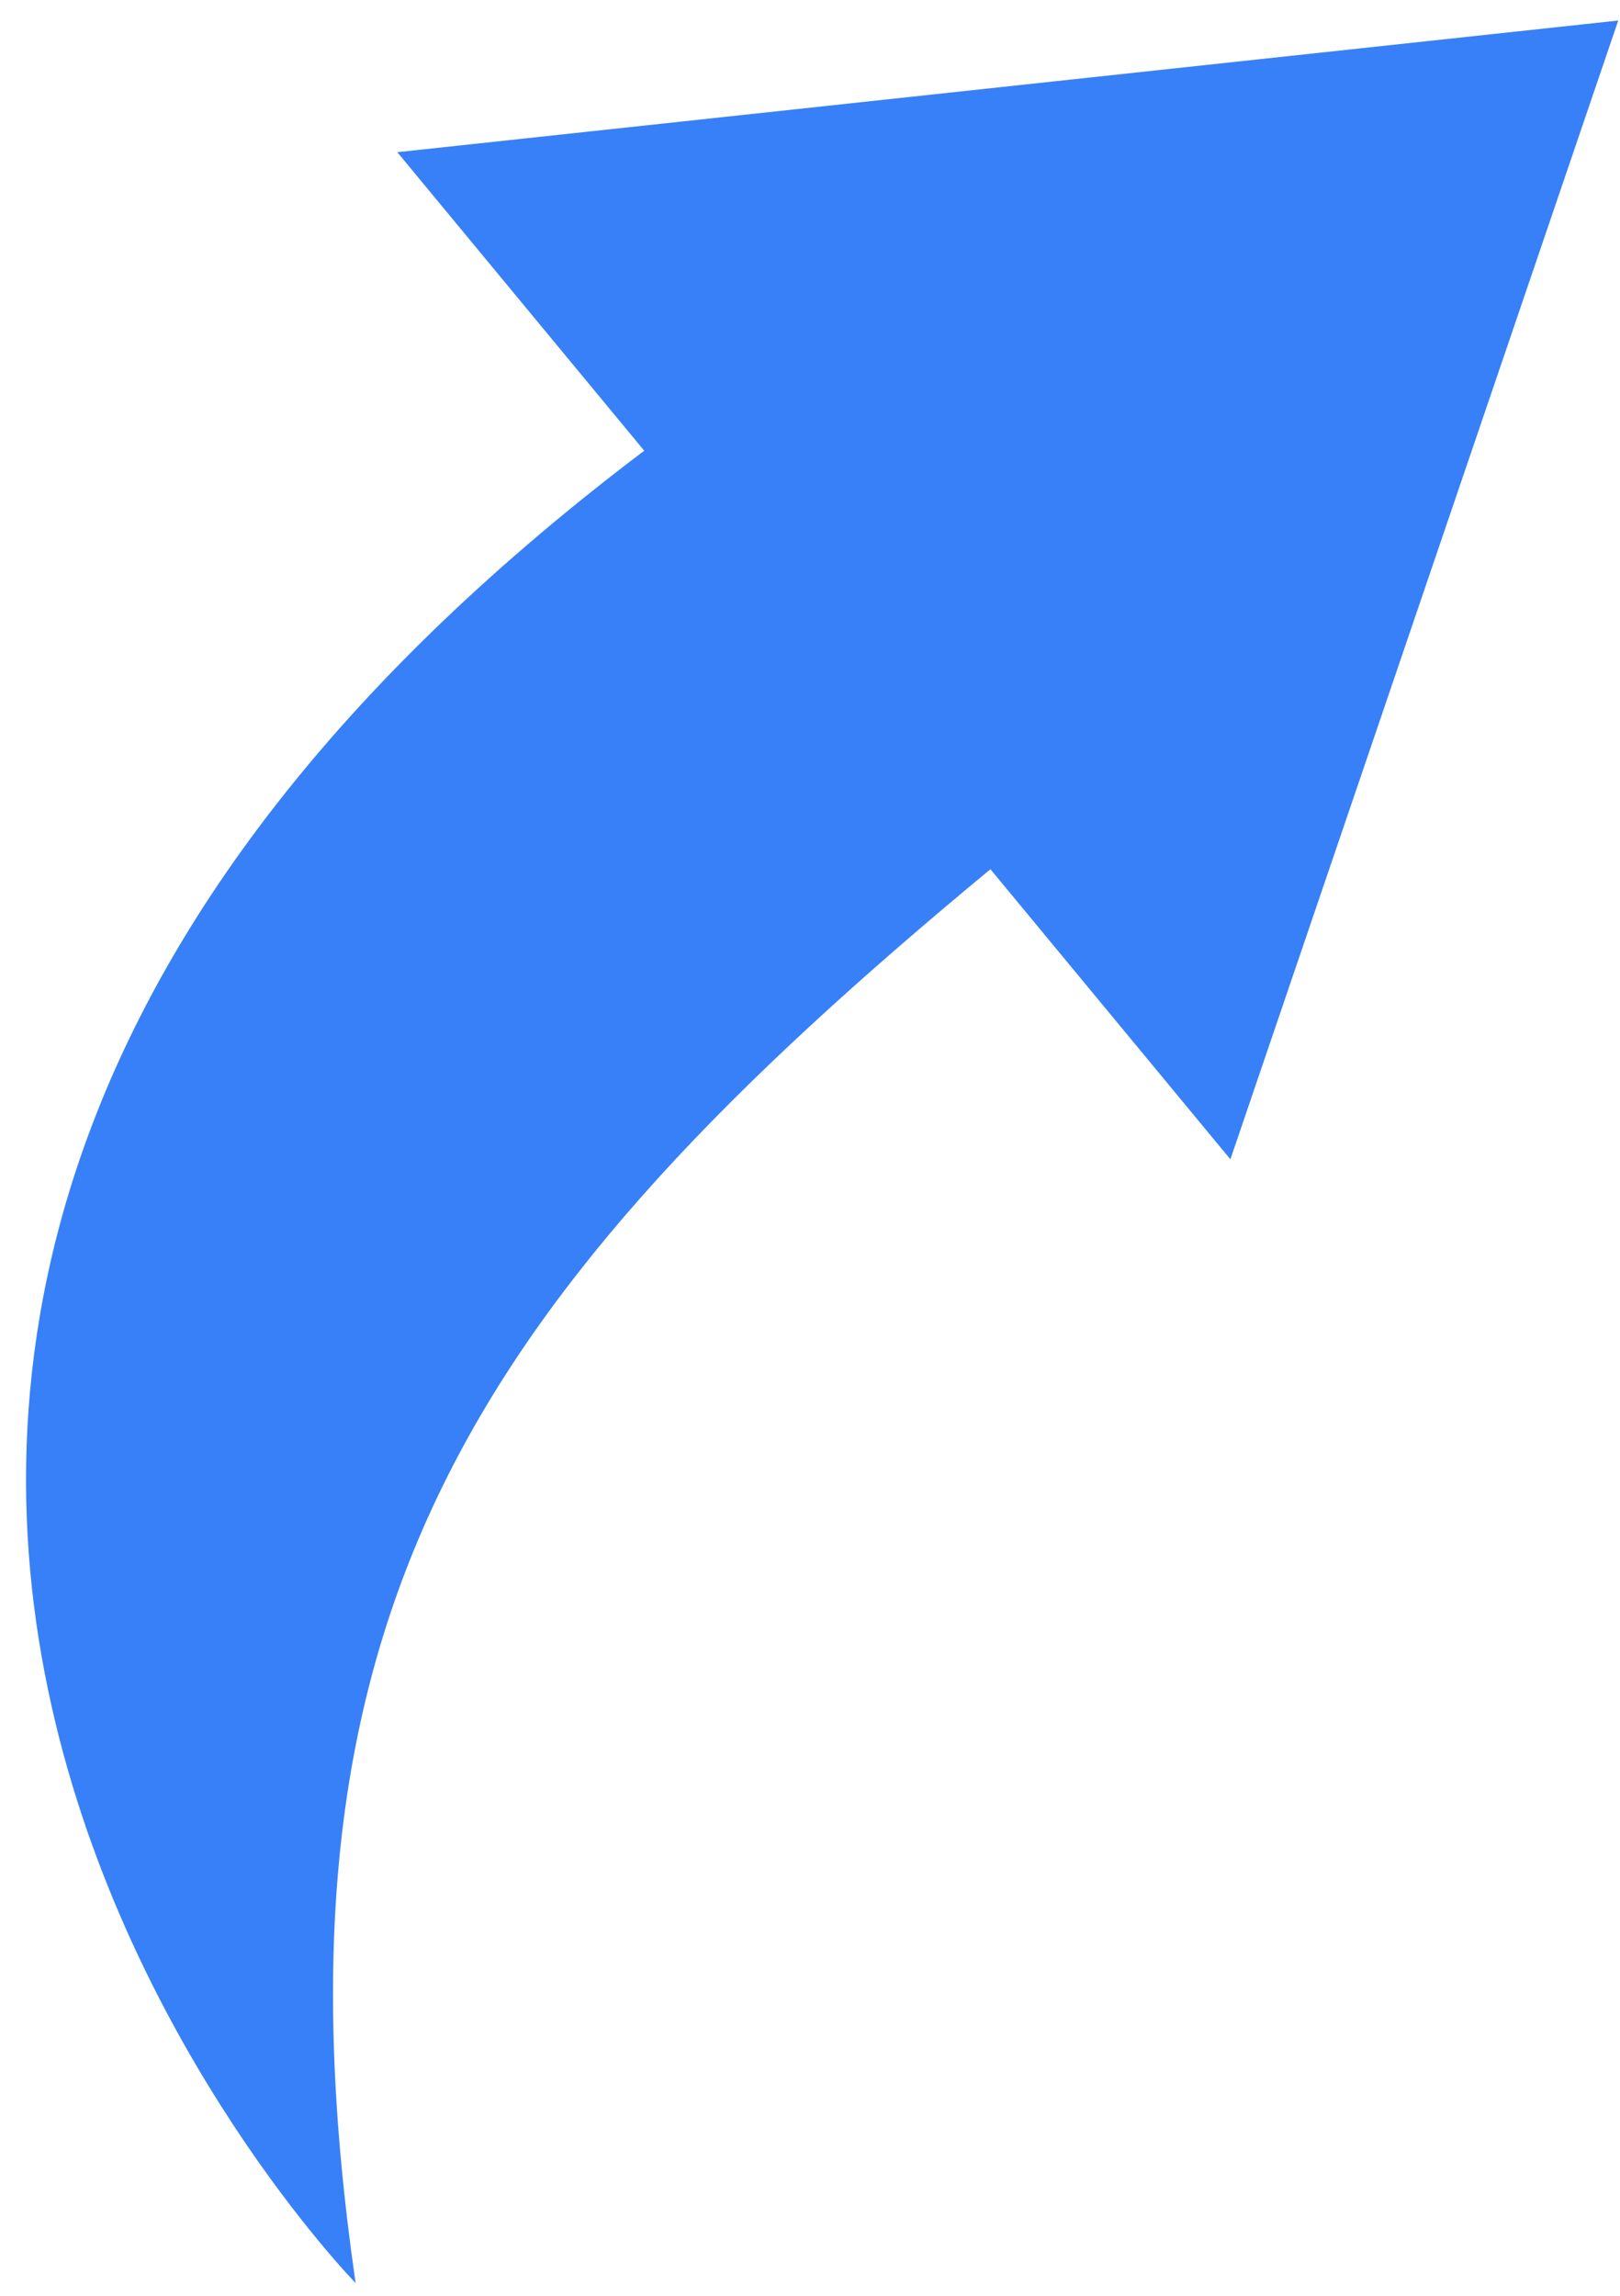 <svg width="24" height="34" viewBox="0 0 24 34" fill="none" xmlns="http://www.w3.org/2000/svg">
<path d="M14.673 12.873L18.228 17.169L23.974 0.304L5.886 2.254L9.544 6.675C-8.171 20.059 5.268 33.811 5.268 33.811C3.84 23.925 6.986 19.233 14.673 12.873Z" fill="#3880F7"/>
</svg>
